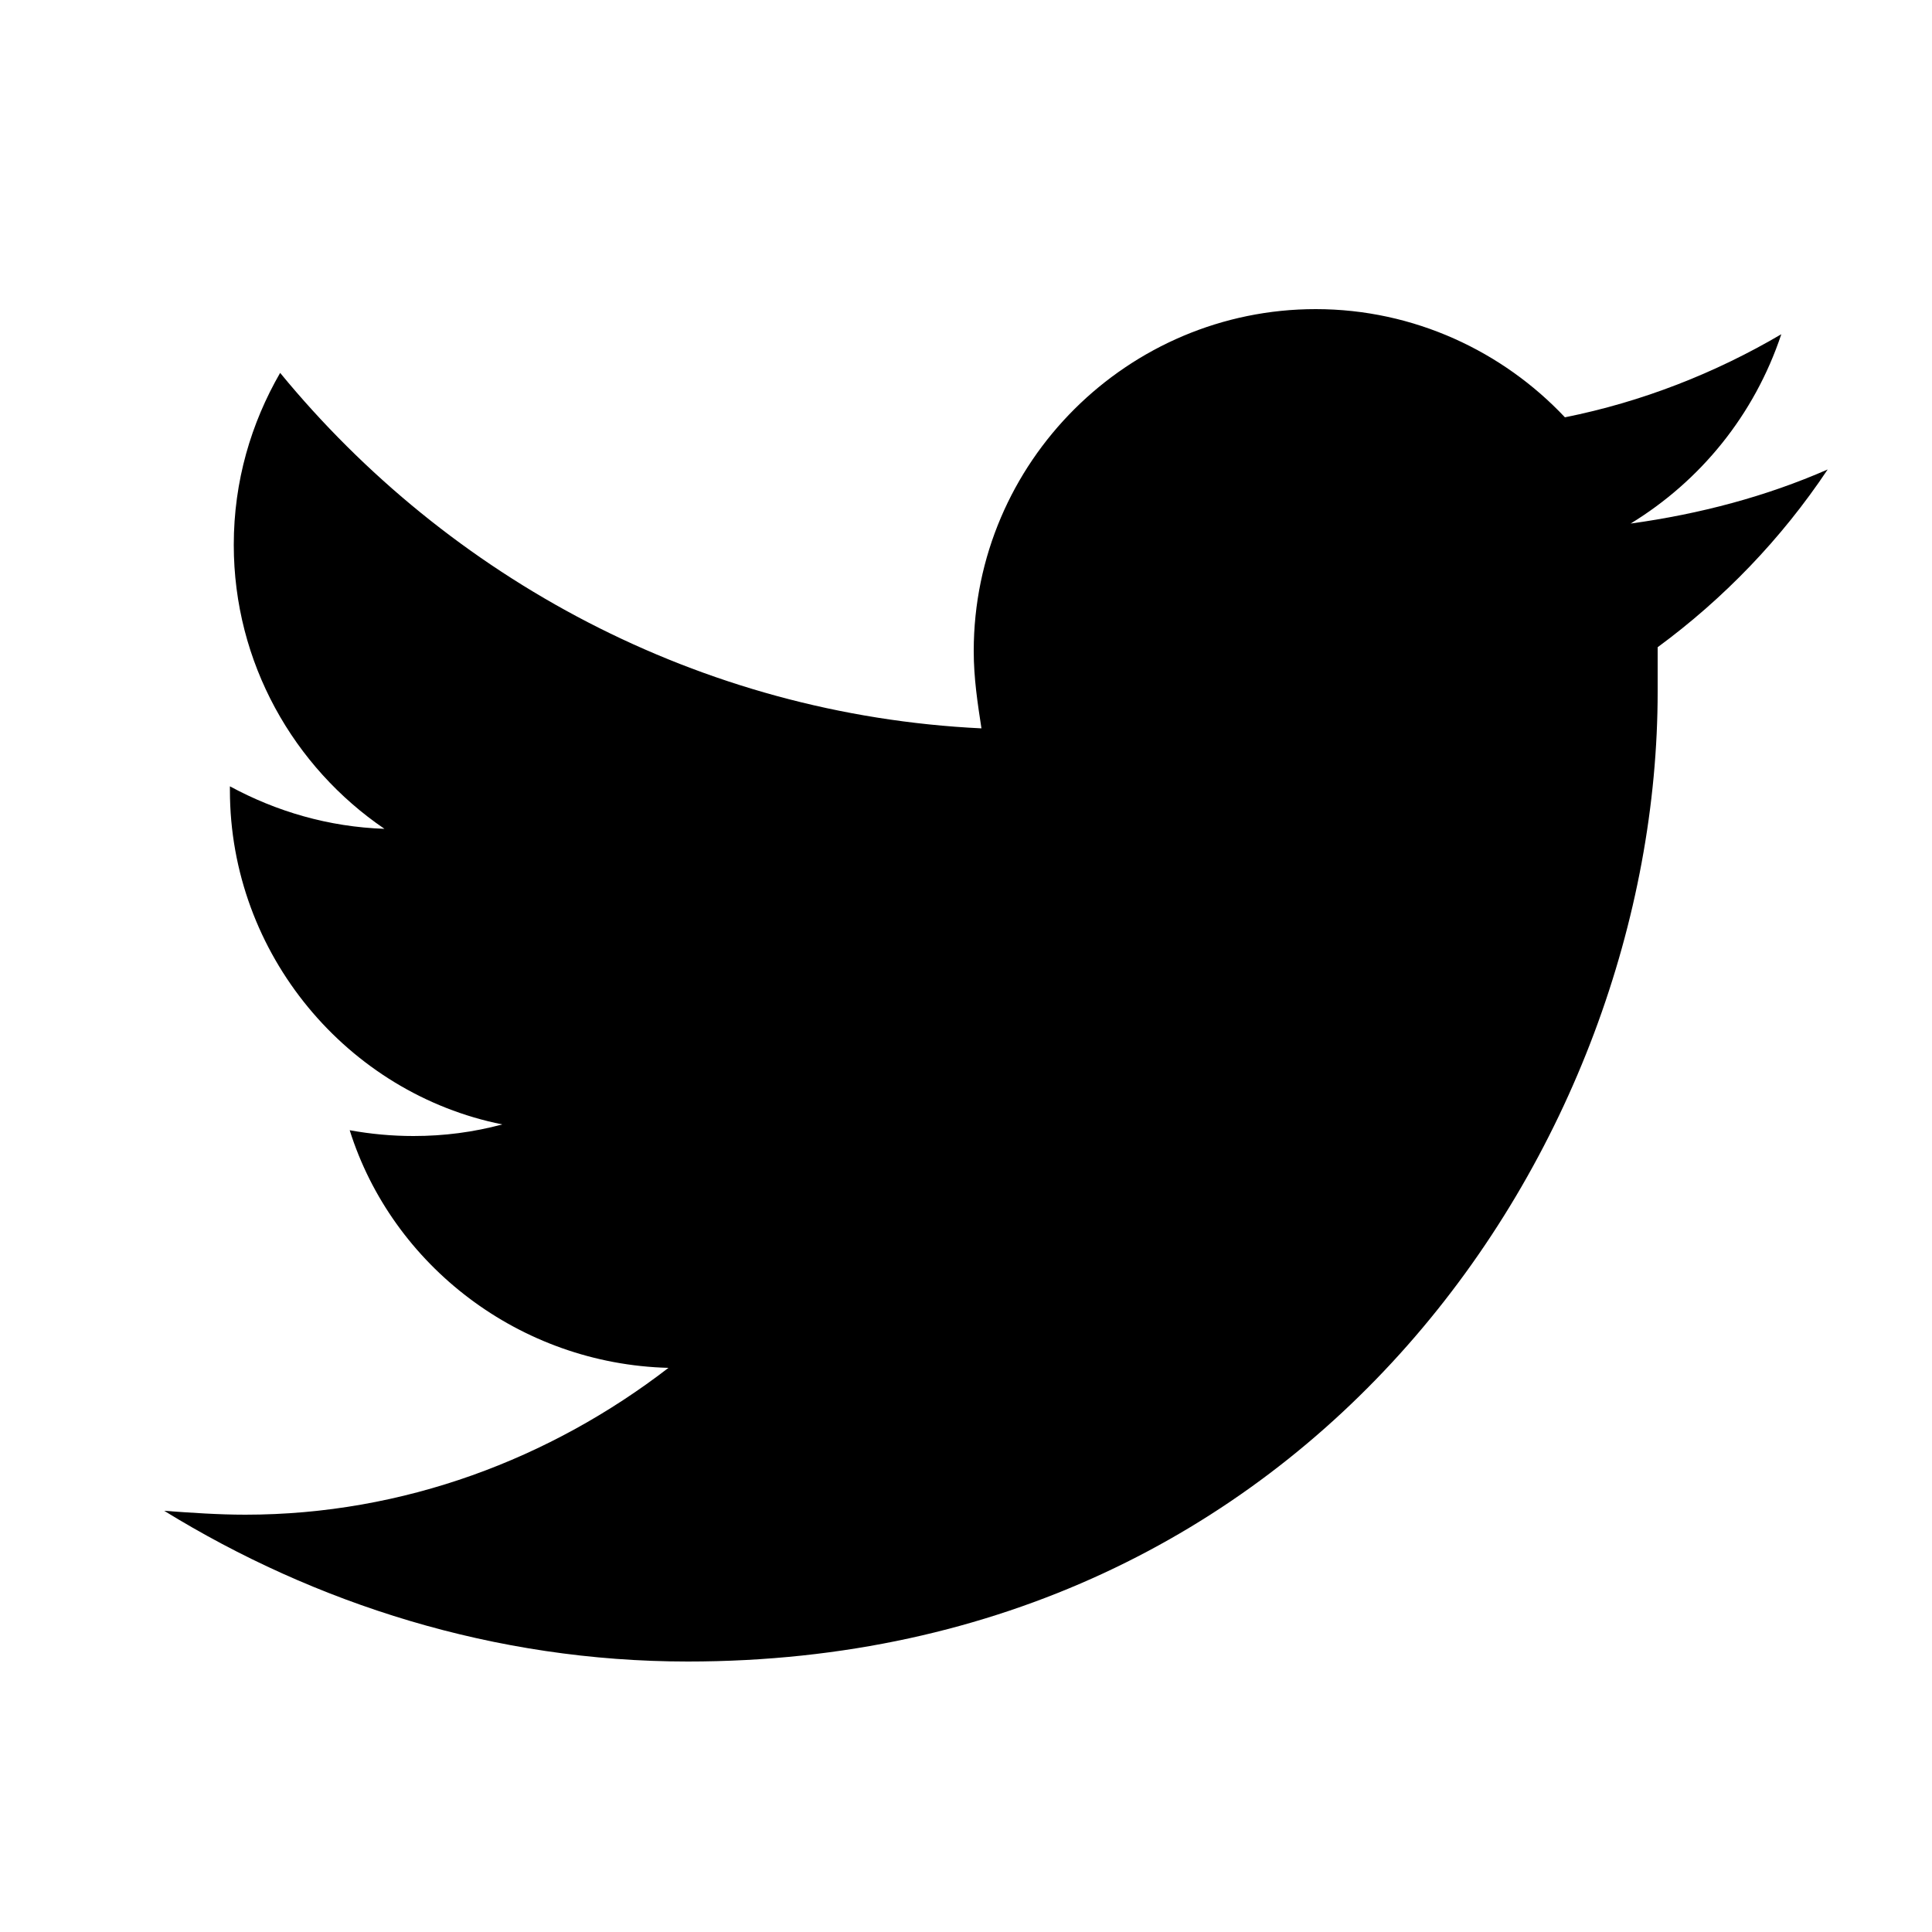 <?xml version="1.0" encoding="utf-8"?>
<!-- Generator: Adobe Illustrator 23.0.0, SVG Export Plug-In . SVG Version: 6.00 Build 0)  -->
<svg version="1.1" id="レイヤー_1" xmlns="http://www.w3.org/2000/svg" xmlns:xlink="http://www.w3.org/1999/xlink" x="0px"
	 y="0px" width="100px" height="100px" viewBox="0 0 100 100" style="enable-background:new 0 0 100 100;" xml:space="preserve">
<style type="text/css">
	.st0{fill:#315B77;}
	.st1{enable-background:new    ;}
	.st2{fill:#FFFFFF;}
</style>
<g>
	<path d="M35.6,86C68,86,85.8,59.1,85.8,35.8c0-0.8,0-1.5,0-2.3c3.4-2.5,6.4-5.6,8.8-9.2c-3.2,1.4-6.6,2.3-10.2,2.8
		c3.6-2.2,6.4-5.6,7.8-9.8c-3.4,2-7.2,3.5-11.2,4.3c-3.2-3.4-7.8-5.6-12.9-5.6c-9.7,0-17.7,7.9-17.7,17.7c0,1.4,0.2,2.7,0.4,4
		C36.2,37,23.2,29.9,14.5,19.3c-1.5,2.6-2.4,5.6-2.4,8.9c0,6.1,3.1,11.5,7.8,14.7c-2.9-0.1-5.6-0.9-8-2.2c0,0.1,0,0.1,0,0.2
		c0,8.5,6.1,15.7,14.1,17.3c-1.5,0.4-3,0.6-4.6,0.6c-1.1,0-2.2-0.1-3.3-0.3c2.2,7,8.8,12.1,16.5,12.3c-6.1,4.7-13.7,7.6-21.9,7.6
		c-1.4,0-2.8-0.1-4.2-0.2C16.3,83,25.6,86,35.6,86"/>
</g>
</svg>
